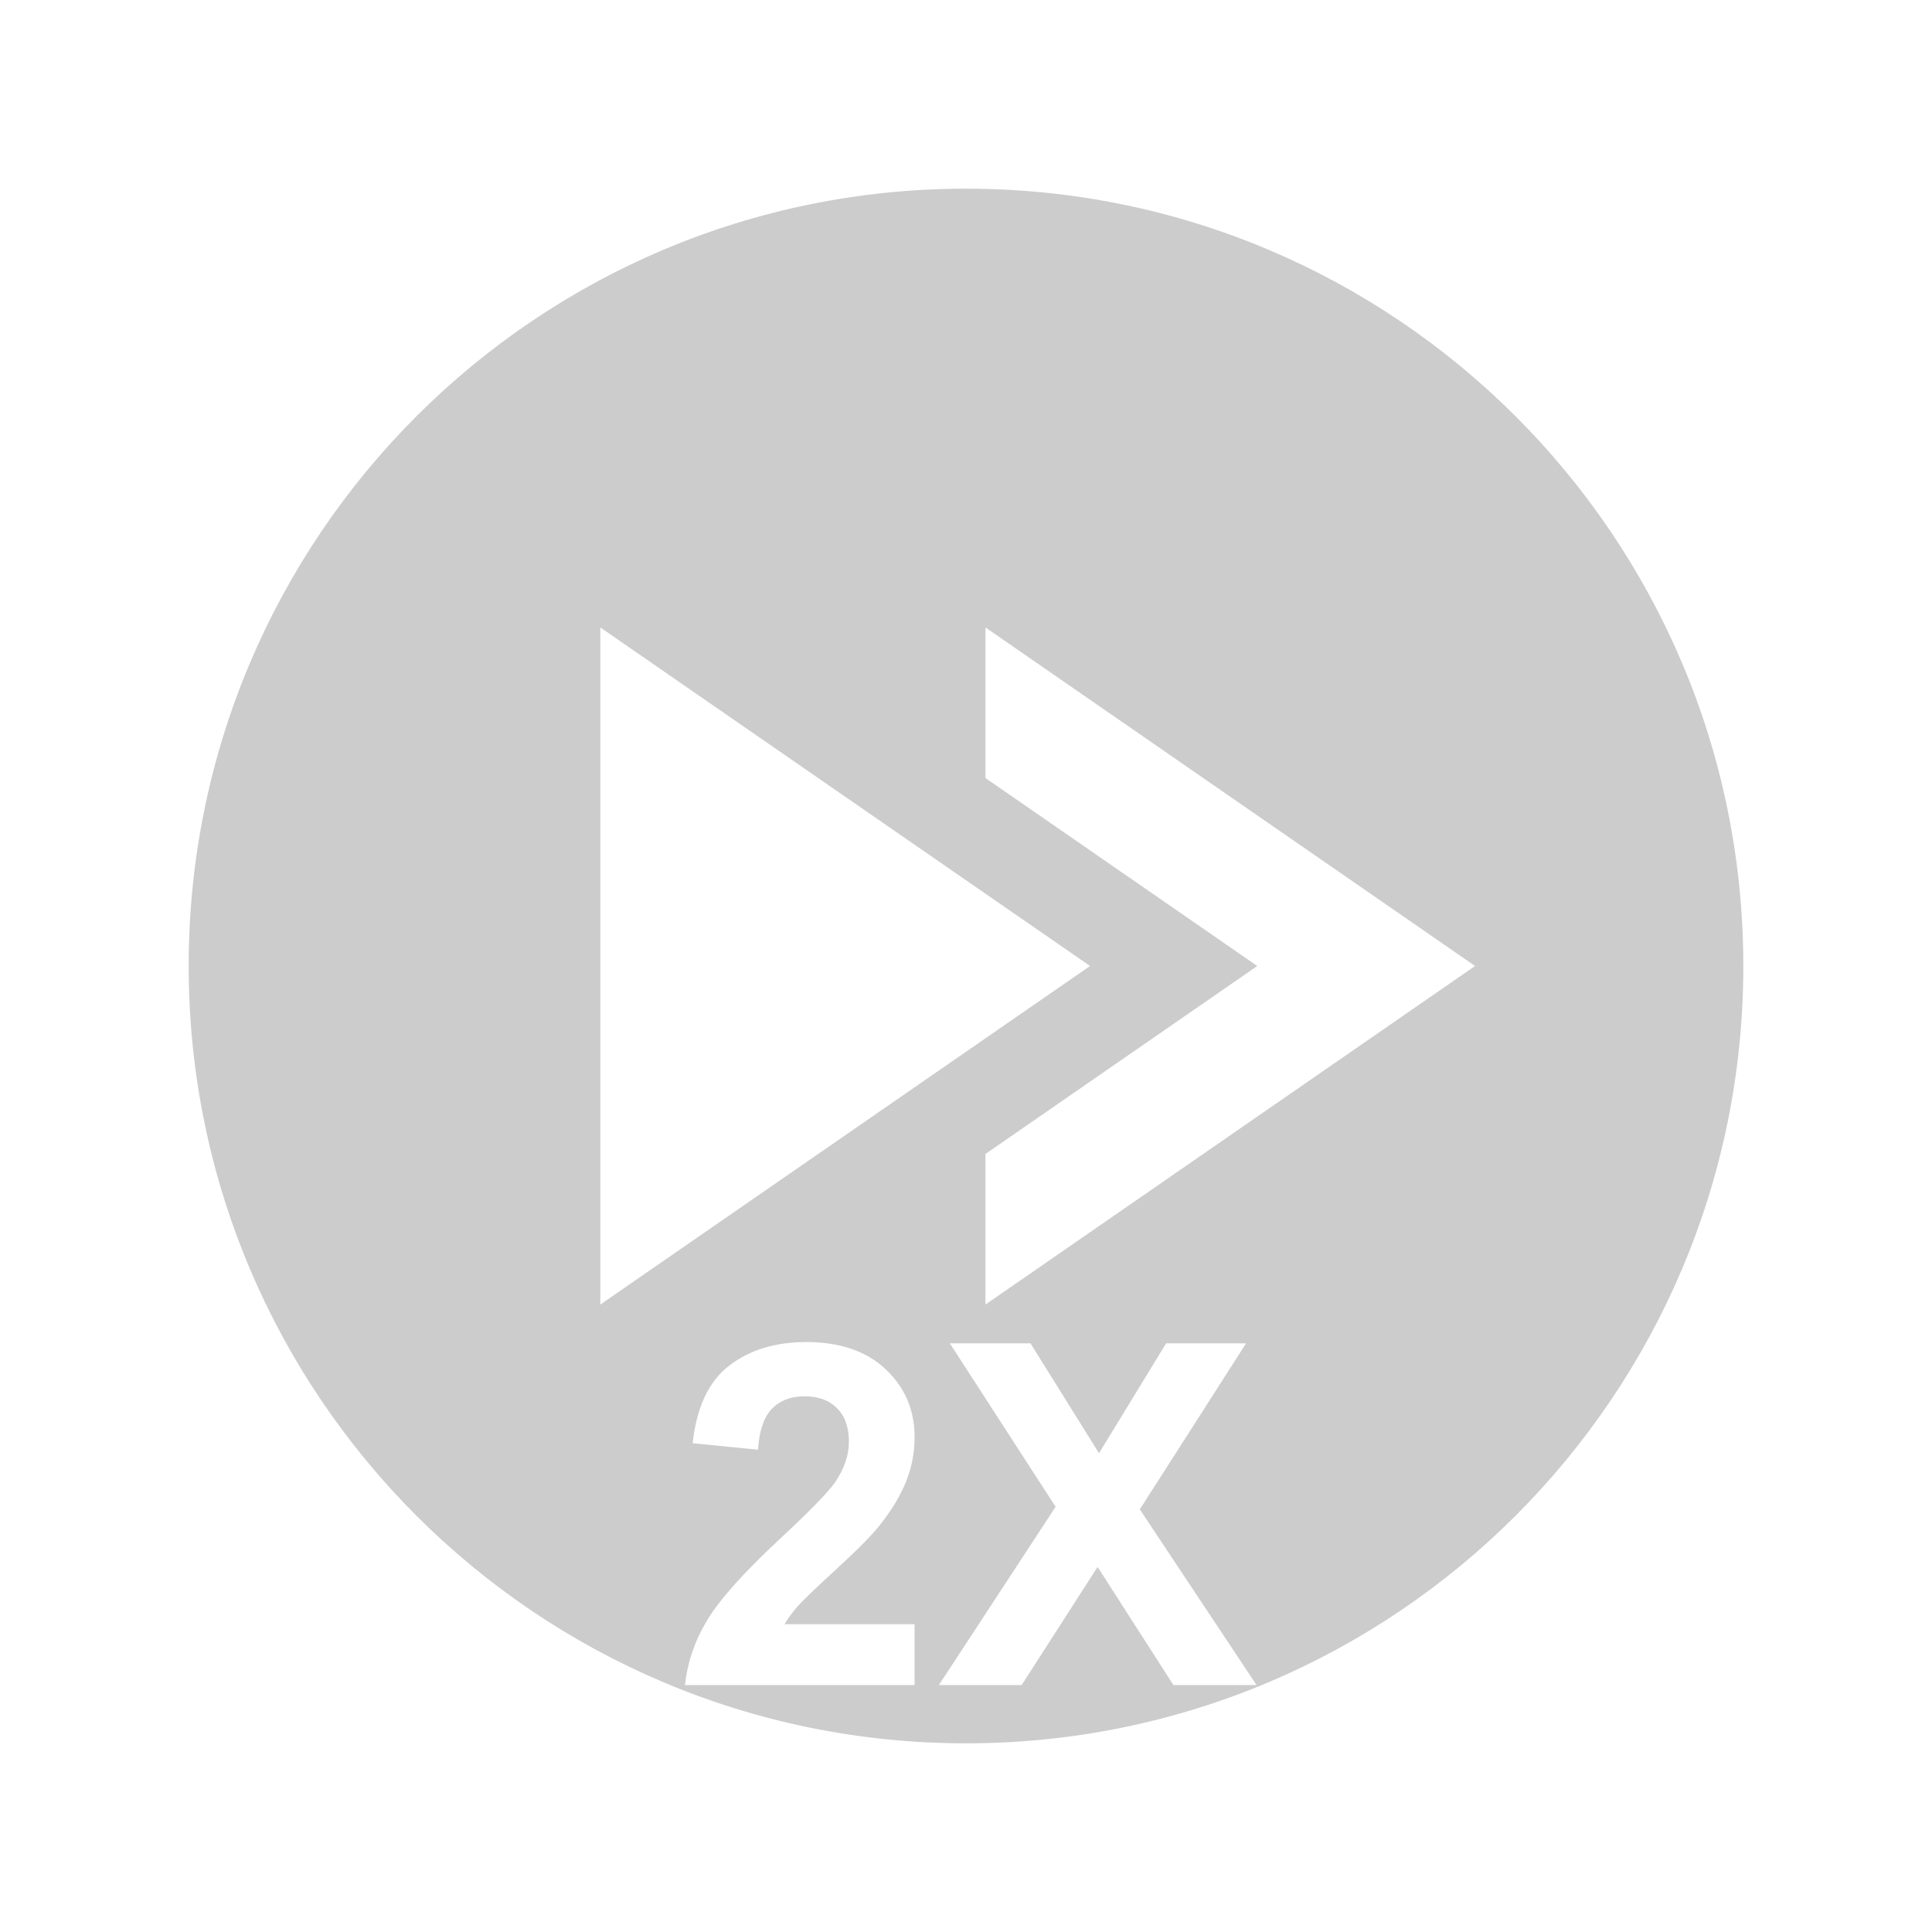 <?xml version="1.0" encoding="UTF-8" standalone="no"?>
<!-- License Agreement at http://iconmonstr.com/license/ -->

<svg
   xmlns:dc="http://purl.org/dc/elements/1.1/"
   xmlns:cc="http://creativecommons.org/ns#"
   xmlns:rdf="http://www.w3.org/1999/02/22-rdf-syntax-ns#"
   xmlns:svg="http://www.w3.org/2000/svg"
   xmlns="http://www.w3.org/2000/svg"
   xmlns:sodipodi="http://sodipodi.sourceforge.net/DTD/sodipodi-0.dtd"
   xmlns:inkscape="http://www.inkscape.org/namespaces/inkscape"
   version="1.1"
   x="0px"
   y="0px"
   width="512px"
   height="512px"
   viewBox="0 0 512 512"
   enable-background="new 0 0 512 512"
   xml:space="preserve"
   id="svg3470"
   inkscape:version="0.48.2 r9819"
   sodipodi:docname="ff2x.svg"><defs
   id="defs3475" /><sodipodi:namedview
   pagecolor="#ffffff"
   bordercolor="#666666"
   borderopacity="1"
   objecttolerance="10"
   gridtolerance="10"
   guidetolerance="10"
   inkscape:pageopacity="0"
   inkscape:pageshadow="2"
   inkscape:window-width="1276"
   inkscape:window-height="756"
   id="namedview3473"
   showgrid="false"
   inkscape:zoom="1"
   inkscape:cx="256"
   inkscape:cy="256"
   inkscape:window-x="4"
   inkscape:window-y="0"
   inkscape:window-maximized="1"
   inkscape:current-layer="svg3470" />
<path
   style="fill:#cccccc"
   d="M 256 50 C 142.229 50 50 142.229 50 256 C 50 369.771 142.229 462 256 462 C 369.771 462 462 369.771 462 256 C 462 142.229 369.771 50 256 50 z M 159.094 166.281 L 288.875 256 L 159.094 345.719 L 159.094 166.281 z M 261.156 166.281 L 390.906 256 L 261.156 345.719 L 261.156 305.812 C 298.408 280.06 333.188 256 333.188 256 C 333.188 256 298.408 231.94 261.156 206.188 L 261.156 166.281 z M 213.656 355.656 C 222.593 355.656 229.612 358.057 234.719 362.875 C 239.825 367.693 242.375 373.678 242.375 380.844 C 242.375 384.921 241.639 388.825 240.156 392.531 C 238.715 396.197 236.421 400.027 233.25 404.062 C 231.15 406.739 227.352 410.601 221.875 415.625 C 216.398 420.649 212.92 423.978 211.438 425.625 C 209.996 427.272 208.812 428.873 207.906 430.438 L 242.375 430.438 L 242.375 446.562 L 181.531 446.562 C 182.19 440.468 184.174 434.717 187.469 429.281 C 190.763 423.804 197.281 416.55 207 407.531 C 214.825 400.242 219.604 395.313 221.375 392.719 C 223.764 389.136 224.969 385.594 224.969 382.094 C 224.969 378.223 223.913 375.247 221.812 373.188 C 219.753 371.087 216.884 370.031 213.219 370.031 C 209.595 370.031 206.735 371.13 204.594 373.312 C 202.452 375.495 201.204 379.122 200.875 384.188 L 183.562 382.469 C 184.592 372.915 187.845 366.034 193.281 361.875 C 198.717 357.716 205.502 355.656 213.656 355.656 z M 251.719 356 L 273.094 356 L 291.25 385.125 L 309.031 356 L 330.219 356 L 302.062 400 L 333 446.562 L 310.969 446.562 L 290.875 415.25 L 270.75 446.562 L 248.812 446.562 L 279.75 399.312 L 251.719 356 z "
   id="fast-forward-6-icon" />
</svg>